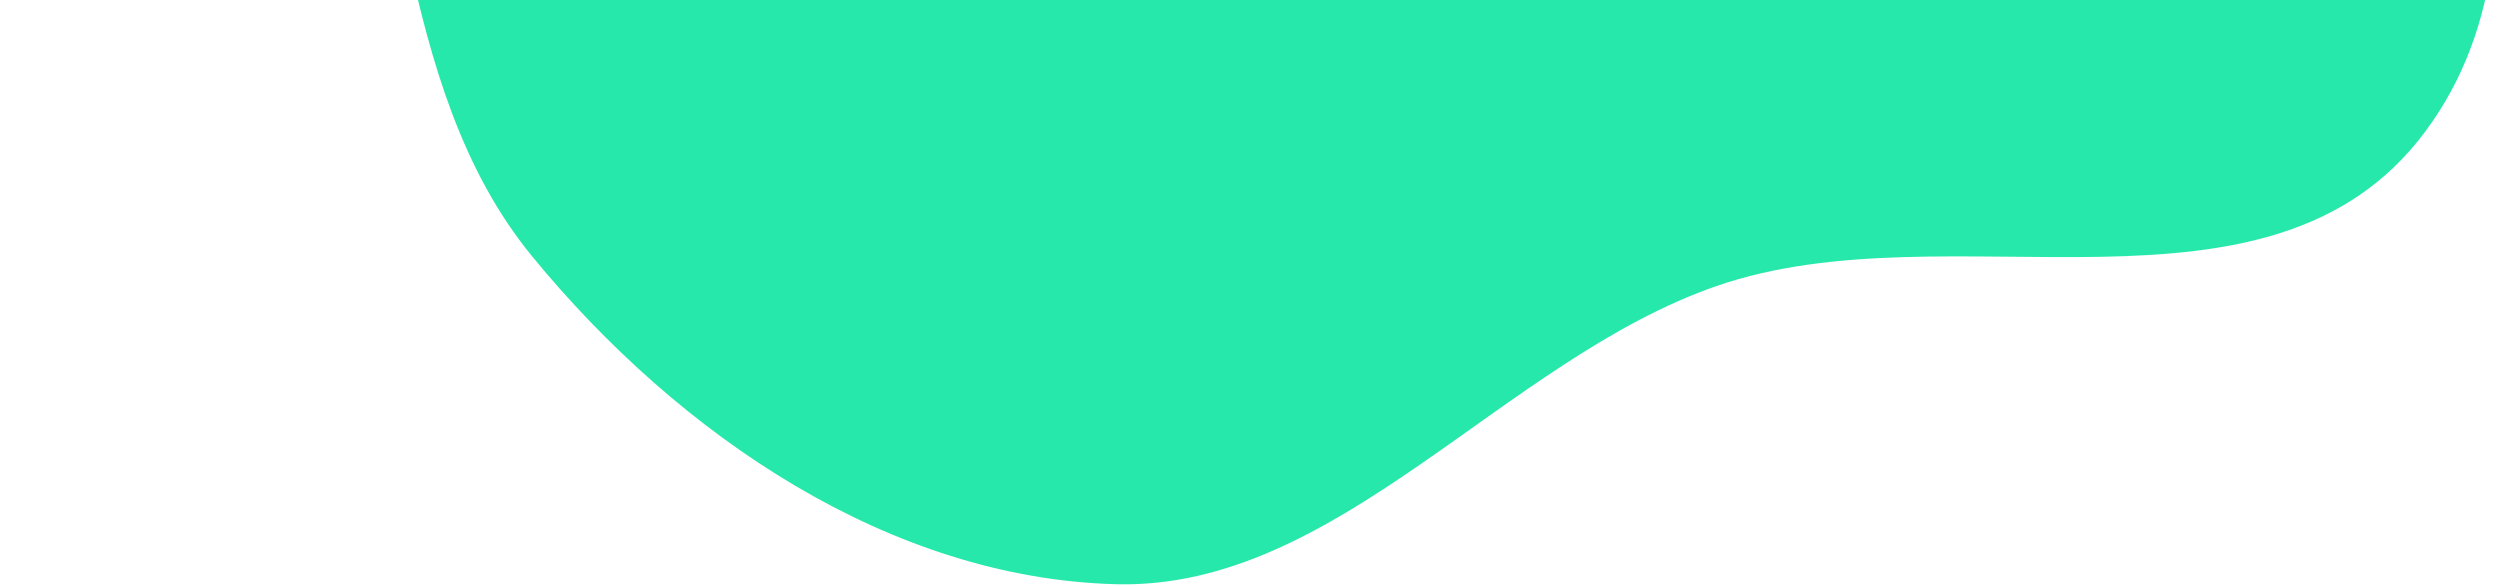 <svg width="746" height="175" viewBox="0 0 746 175" fill="none" xmlns="http://www.w3.org/2000/svg">
<path fill-rule="evenodd" clip-rule="evenodd" d="M333.148 174.333C265.94 172.647 202.984 130.371 158.767 76.468C116.877 25.404 121.854 -51.922 96.093 -114.644C68.11 -182.773 -8.046 -233.303 0.707 -308.371C9.393 -382.861 83.711 -427.334 138.08 -474.738C184.009 -514.783 242.164 -527.229 291.545 -561.95C356.155 -607.38 397.279 -713.138 473.08 -710.287C546.324 -707.532 586.469 -614.699 627.033 -549.33C660.335 -495.664 668.84 -430.936 685.287 -368.317C700.497 -310.412 714.546 -254.739 720.22 -194.556C727.64 -115.866 770.163 -23.281 723.713 39.236C677.317 101.681 582.15 61.162 512.264 85.336C448.795 107.29 399.143 175.988 333.148 174.333Z" fill="#27E8AB"/>
</svg>
